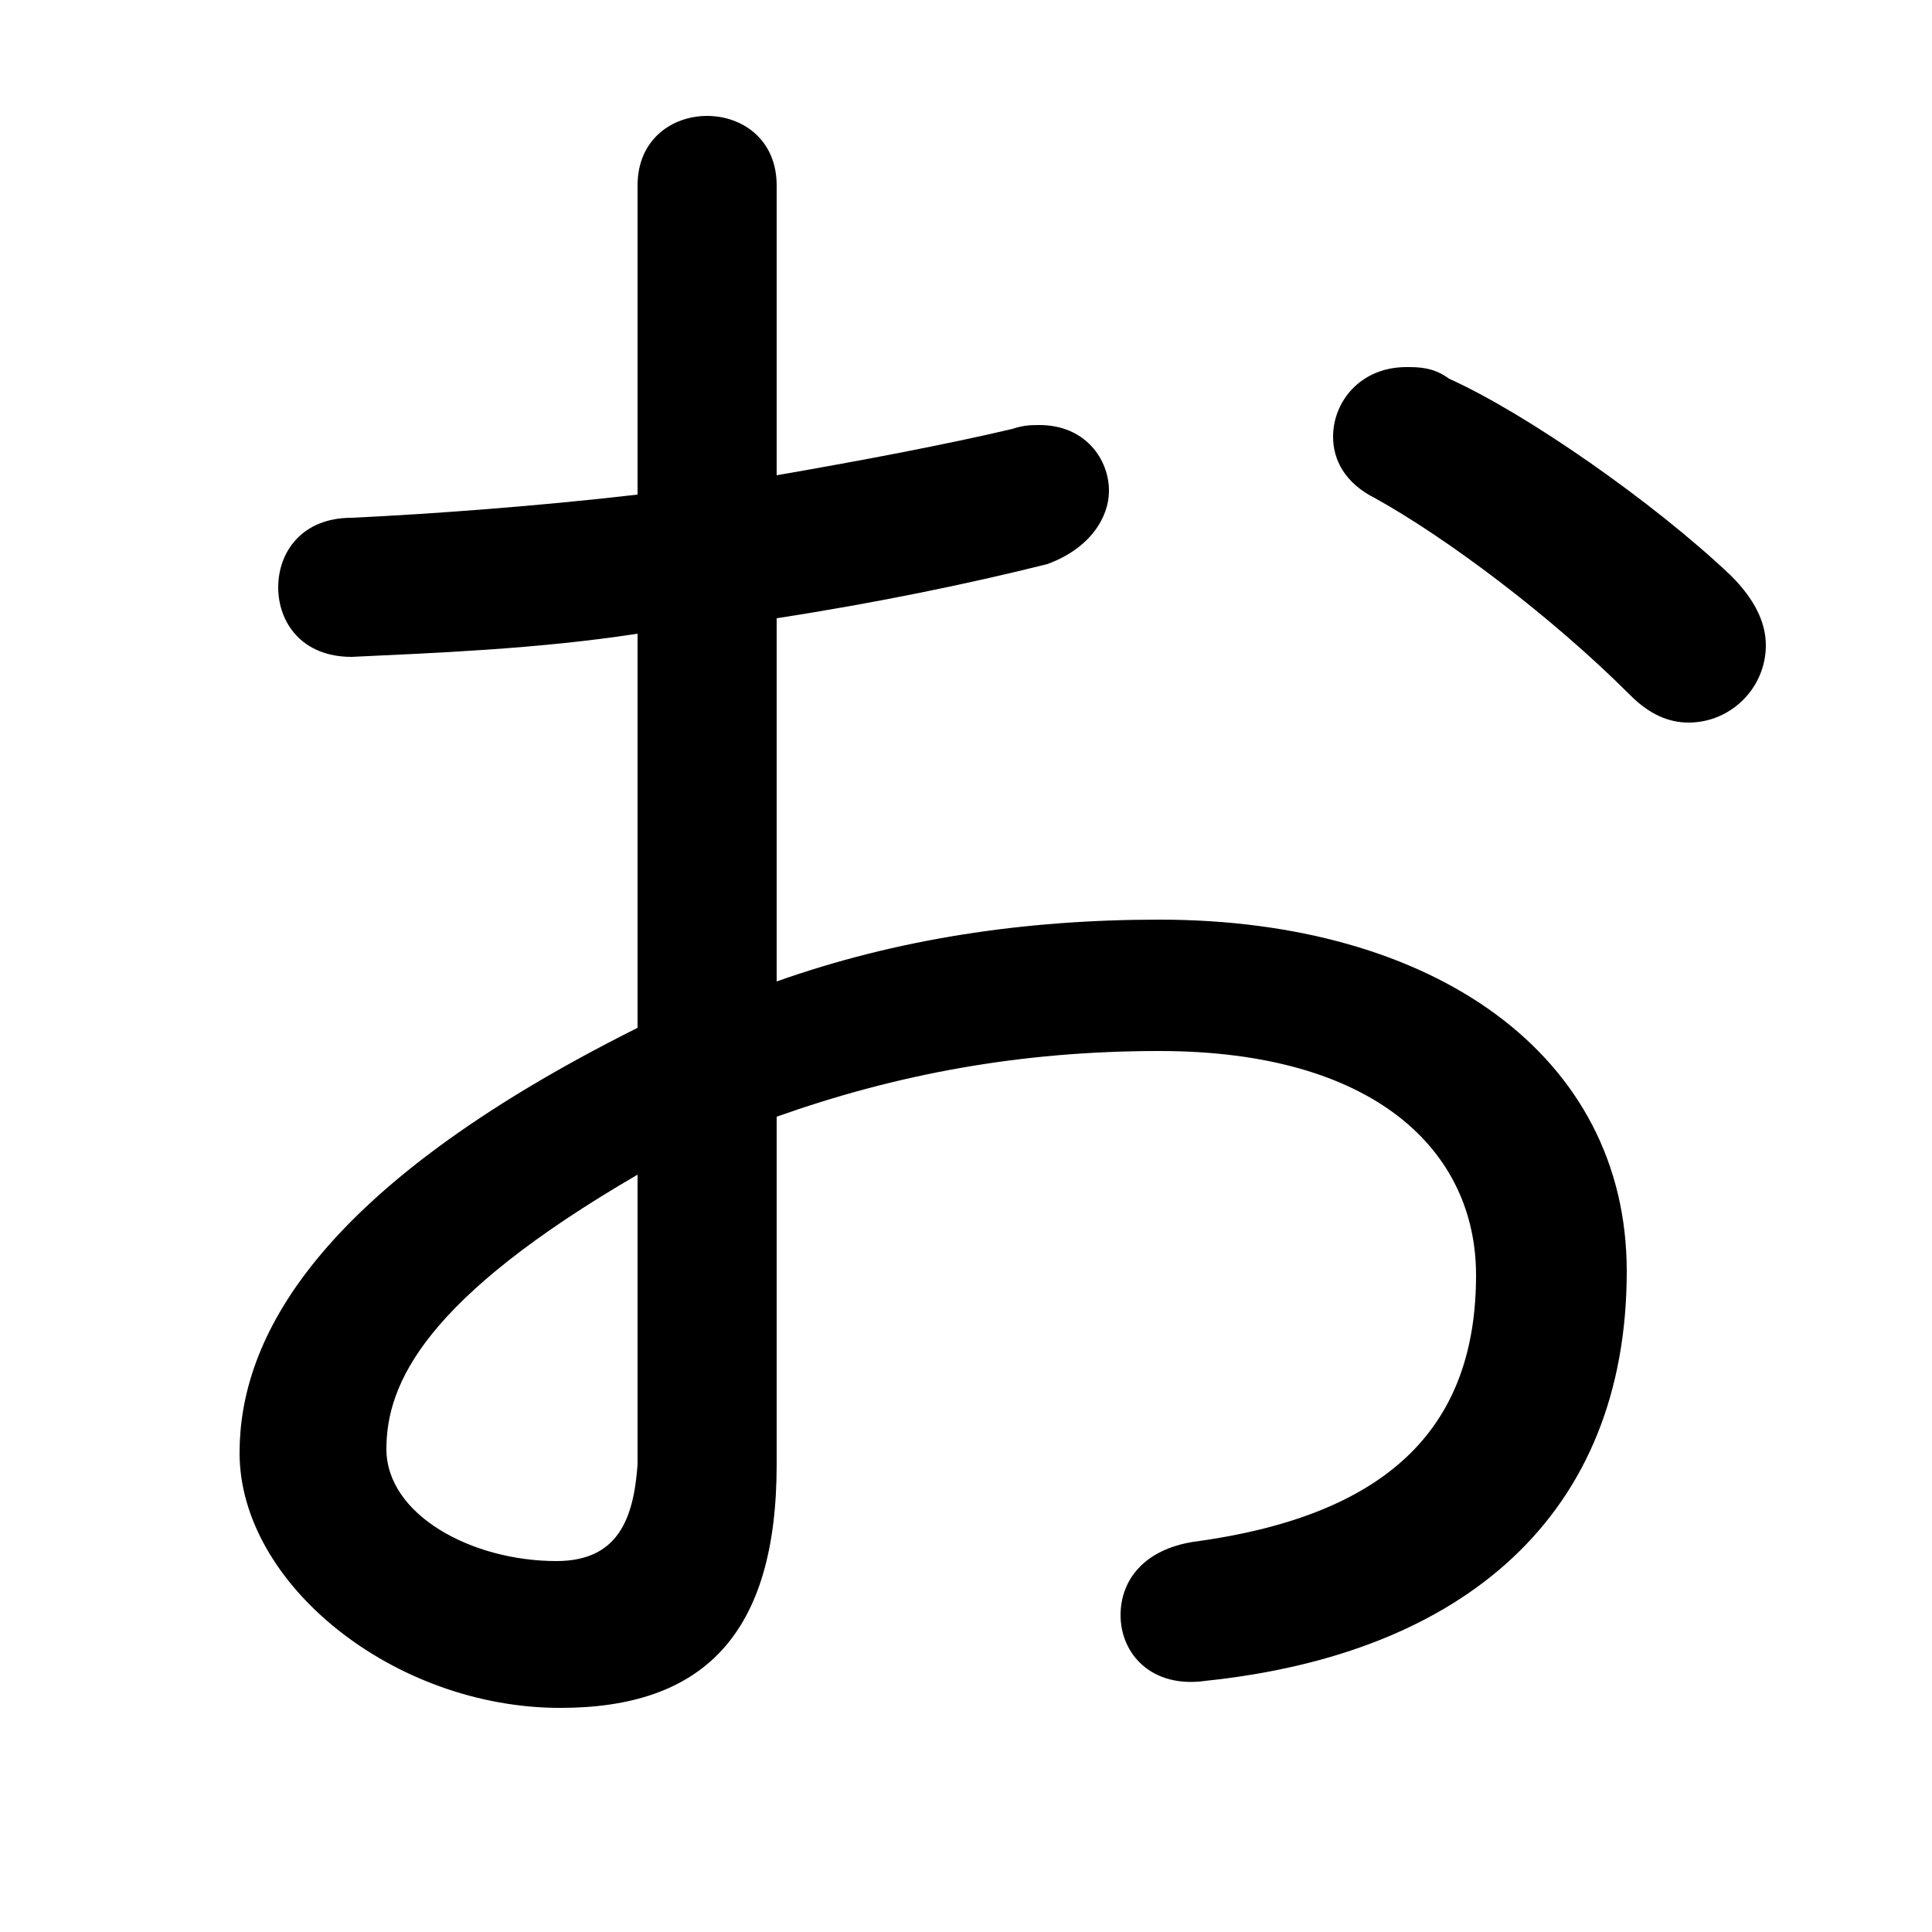 <svg xmlns="http://www.w3.org/2000/svg" viewBox="0 -44.0 50.0 50.0">
    <rect x="0" y="-44.0" width="50.0" height="50.0" fill="#808080" stroke="none"/>
    <g transform="scale(1, -1)">
        <!-- ボディの枠 -->
        <rect x="0" y="-6.0" width="50.0" height="50.0"
            stroke="white" fill="white"/>
        <!-- グリフ座標系の原点 -->
        <circle cx="0" cy="0" r="5" fill="white"/>
        <!-- グリフのアウトライン -->
        <g style="fill:black;stroke:#000000;stroke-width:0;stroke-linecap:round;stroke-linejoin:round;">
        <path d="M 20.1 28.0 C 22.7 28.4 25.1 28.9 27.1 29.4 C 28.2 29.8 28.7 30.6 28.7 31.3 C 28.7 32.1 28.1 33.0 26.9 33.0 C 26.7 33.0 26.5 33.0 26.2 32.9 C 24.5 32.5 22.4 32.1 20.1 31.7 L 20.1 39.2 C 20.1 40.4 19.2 41.0 18.3 41.0 C 17.4 41.0 16.5 40.4 16.5 39.2 L 16.5 31.2 C 13.9 30.9 11.2 30.7 9.1 30.6 C 7.8 30.6 7.2 29.7 7.2 28.8 C 7.2 27.9 7.8 27.0 9.1 27.0 C 11.2 27.1 13.9 27.2 16.5 27.6 L 16.5 17.4 C 8.1 13.2 6.2 9.3 6.2 6.4 C 6.2 3.0 10.2 -0.2 14.5 -0.2 C 18.2 -0.2 20.1 1.7 20.1 6.1 L 20.1 15.1 C 23.2 16.2 26.4 16.8 30.0 16.8 C 35.6 16.8 38.2 14.2 38.2 11.0 C 38.2 7.2 36.1 4.8 30.9 4.1 C 29.6 3.9 29.0 3.1 29.0 2.2 C 29.0 1.2 29.8 0.3 31.2 0.5 C 37.9 1.2 42.1 4.8 42.1 11.1 C 42.1 16.7 37.1 20.2 30.0 20.2 C 26.5 20.2 23.2 19.7 20.1 18.6 Z M 16.5 6.1 C 16.4 4.7 16.0 3.6 14.4 3.6 C 12.2 3.6 10.0 4.8 10.0 6.5 C 10.0 8.2 11.0 10.4 16.5 13.6 Z M 37.5 34.2 C 37.1 34.5 36.7 34.5 36.4 34.5 C 35.2 34.5 34.5 33.6 34.5 32.7 C 34.5 32.1 34.8 31.5 35.6 31.1 C 37.4 30.1 40.1 28.1 42.2 26.0 C 42.7 25.5 43.2 25.3 43.7 25.3 C 44.8 25.3 45.7 26.2 45.7 27.3 C 45.7 27.9 45.4 28.5 44.8 29.1 C 42.8 31.0 39.5 33.3 37.5 34.2 Z"/>
    </g>
    </g>
</svg>
